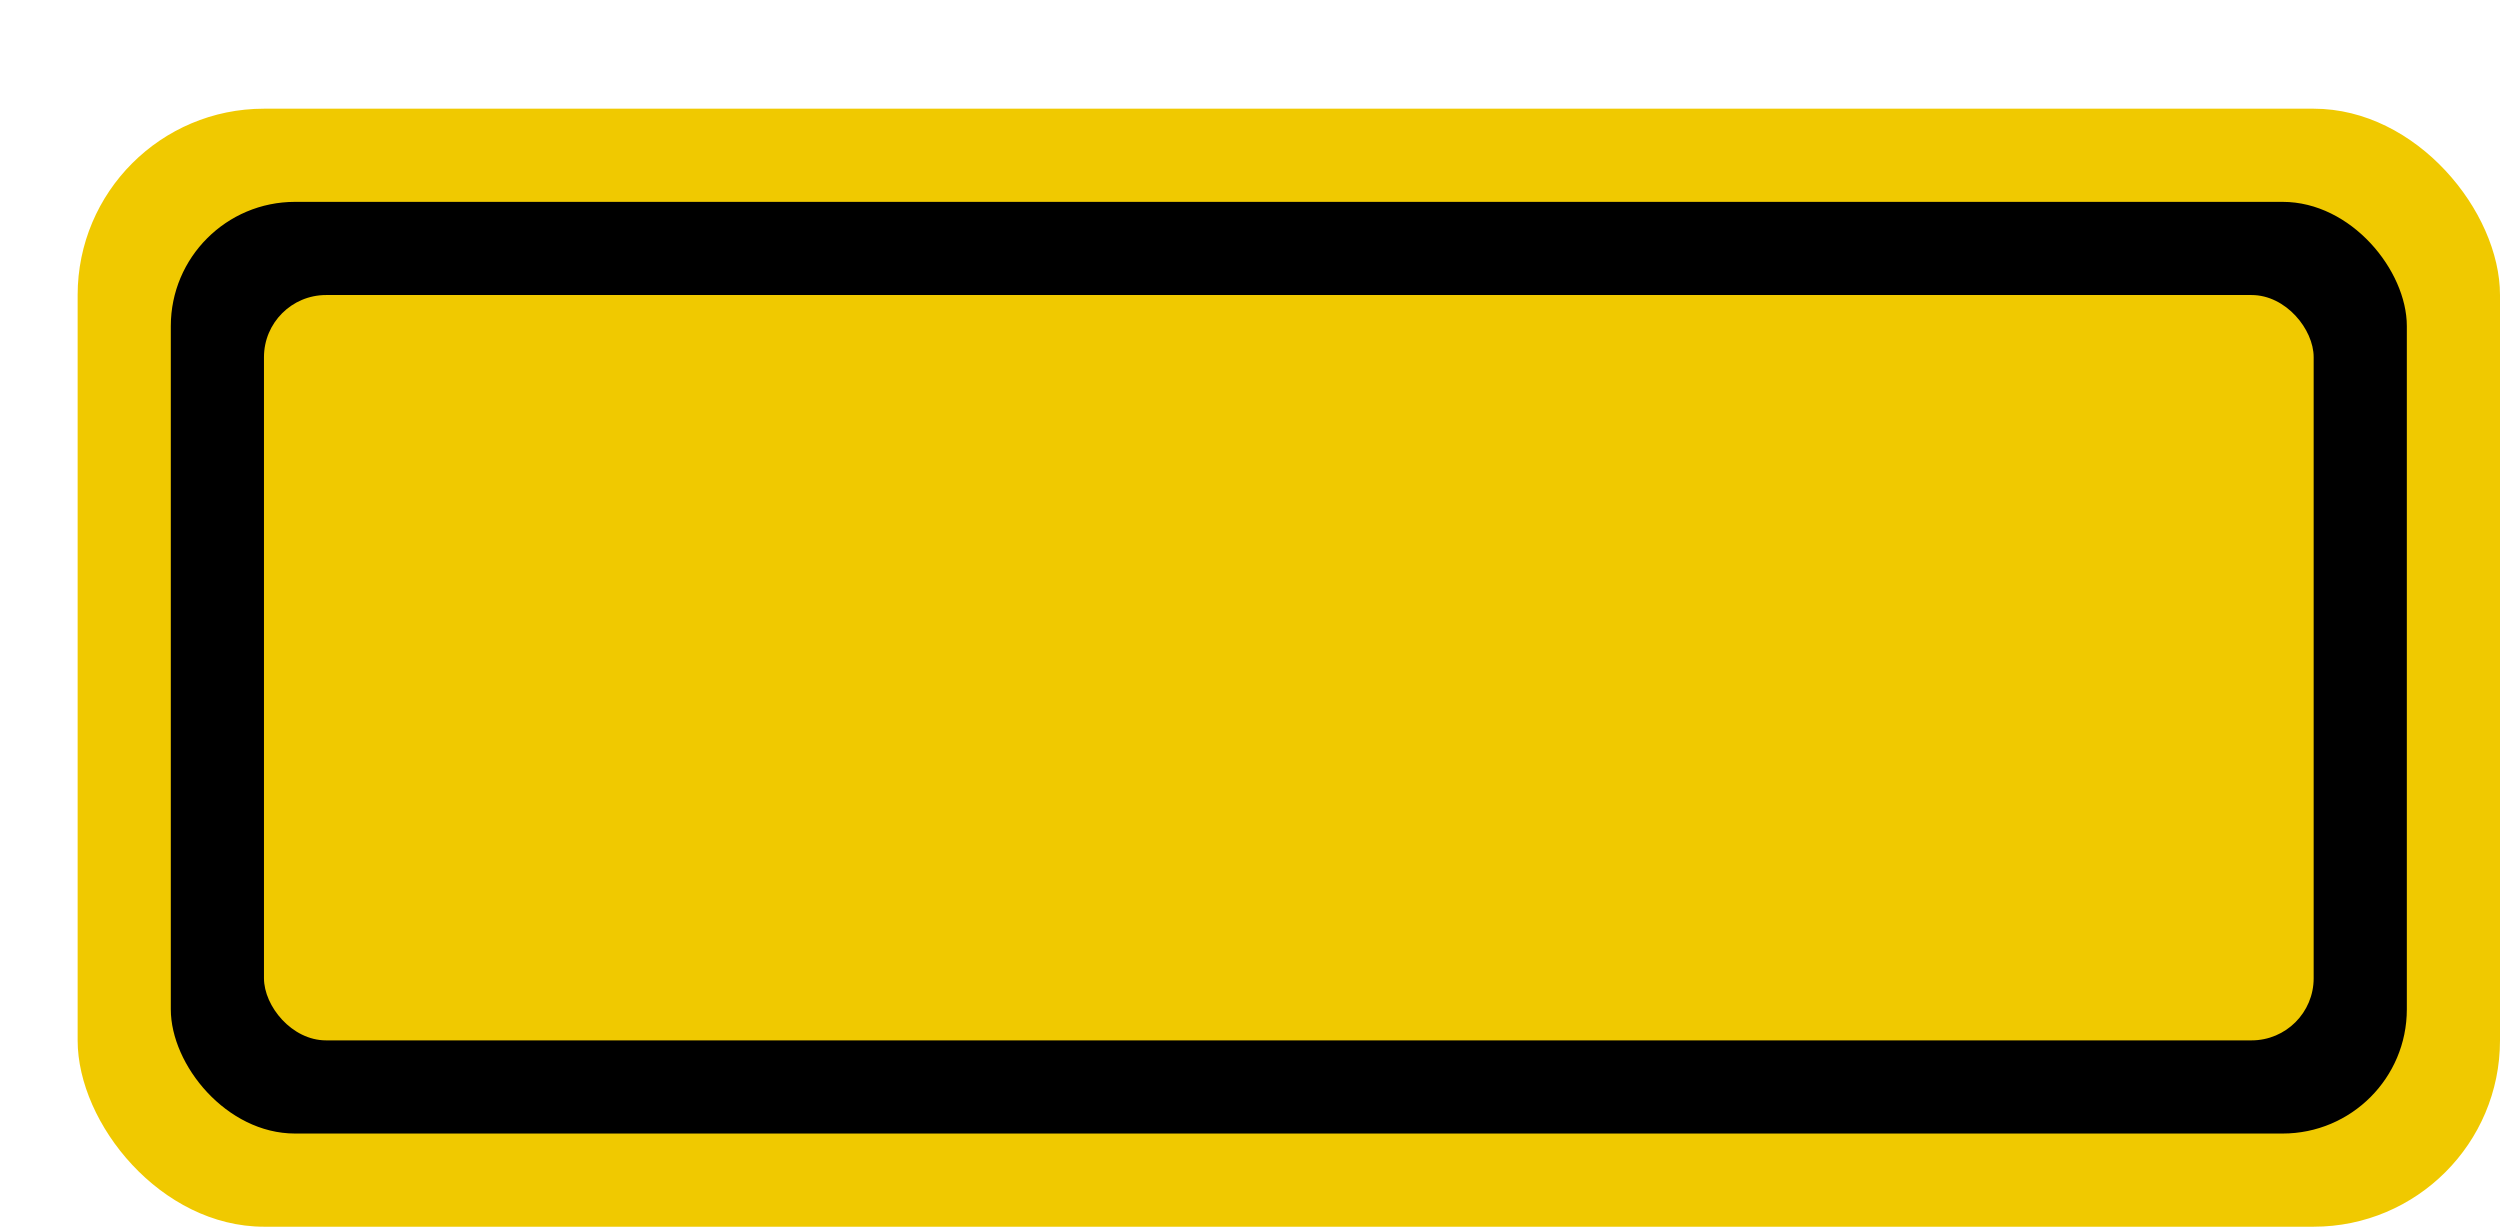 <svg xmlns='http://www.w3.org/2000/svg' width='100%' height='100%' viewBox='0 0 40.25 19.75'>
<rect x='1.25' y='1.75' height='18' width='39' rx='3' fill='#f0c900'/>
<rect x='2.75' y='3.25' height='15.0' width='36.0' rx='2' fill='black'/>
<rect x='4.25' y='4.75' height='12.0' width='33.0' rx='1' fill='#f0c900'/>
</svg>

